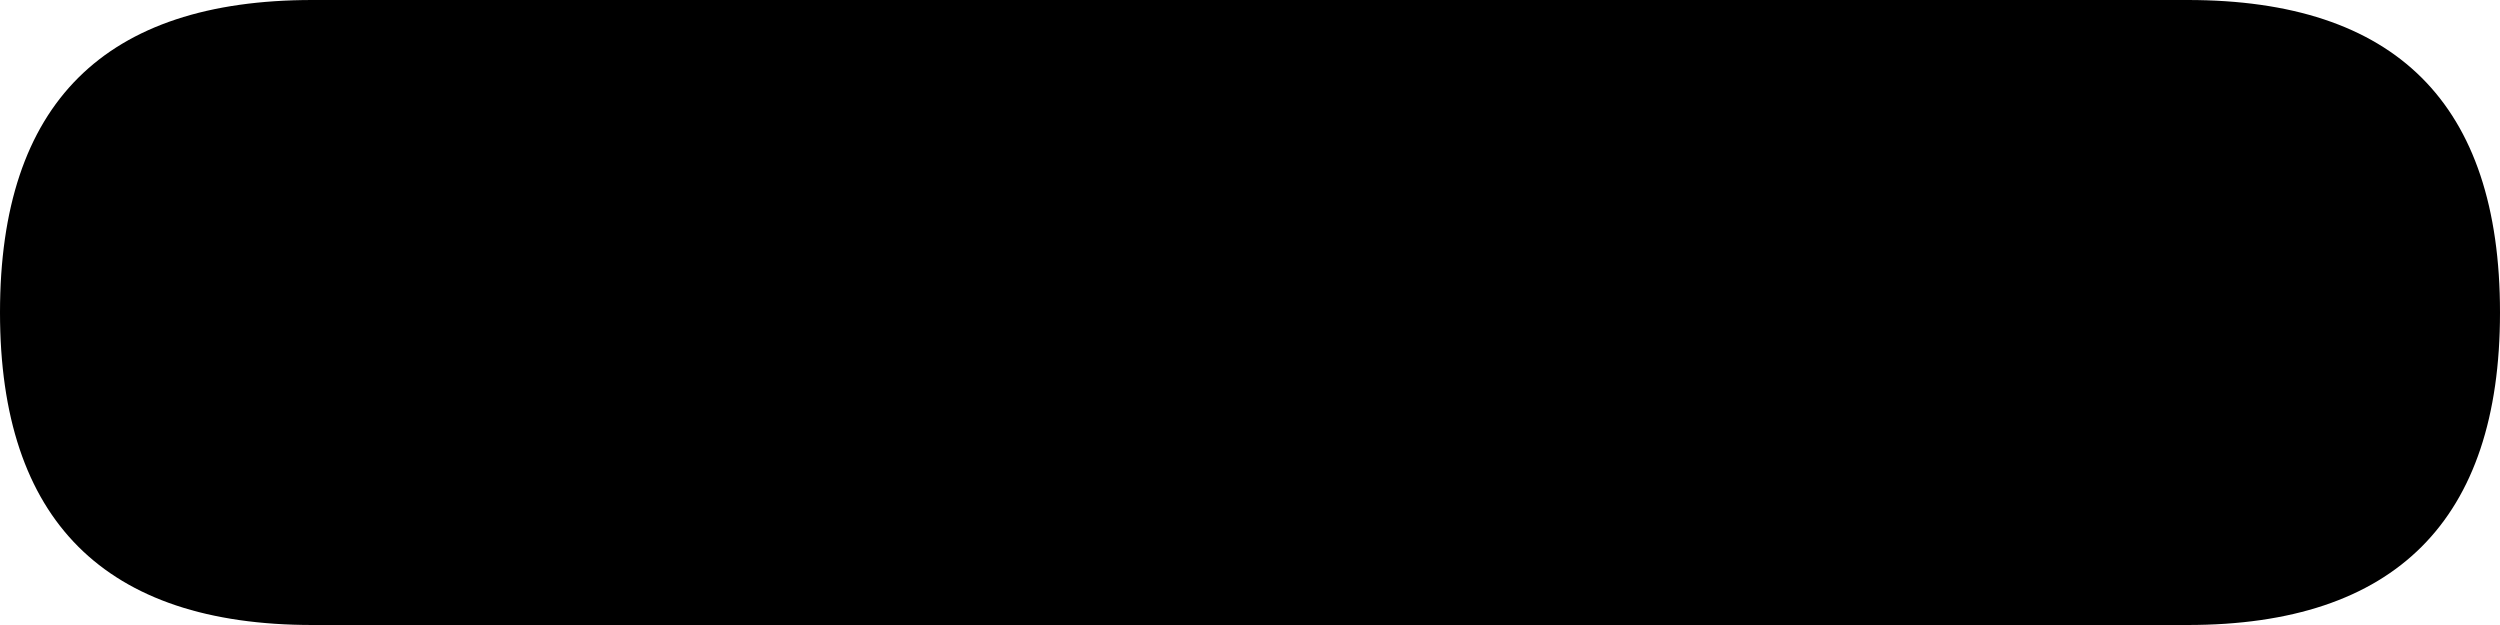 <?xml version="1.0" encoding="UTF-8" standalone="no"?>
<!DOCTYPE svg PUBLIC "-//W3C//DTD SVG 1.1//EN" "http://www.w3.org/Graphics/SVG/1.1/DTD/svg11.dtd">
<svg version="1.1" xmlns="http://www.w3.org/2000/svg" xmlns:xlink="http://www.w3.org/1999/xlink" preserveAspectRatio="xMidYMid meet" viewBox="0 0 16 4" width="16" height="4"><defs><path d="M14 0C15.33 0 16 0.66 16 2C16 2 16 2 16 2C16 3.33 15.33 4 14 4C6.8 4 2.8 4 2 4C0.67 4 0 3.33 0 2C0 2 0 2 0 2C0 0.66 0.67 0 2 0C9.2 0 13.2 0 14 0Z" id="a31W25HDWi"></path></defs><g><g><g><use xlink:href="#a31W25HDWi" opacity="0.5" fill="#000000" fill-opacity="1"></use><g><use xlink:href="#a31W25HDWi" opacity="0.5" fill-opacity="0" stroke="#000000" stroke-width="2" stroke-opacity="0"></use></g></g></g></g></svg>